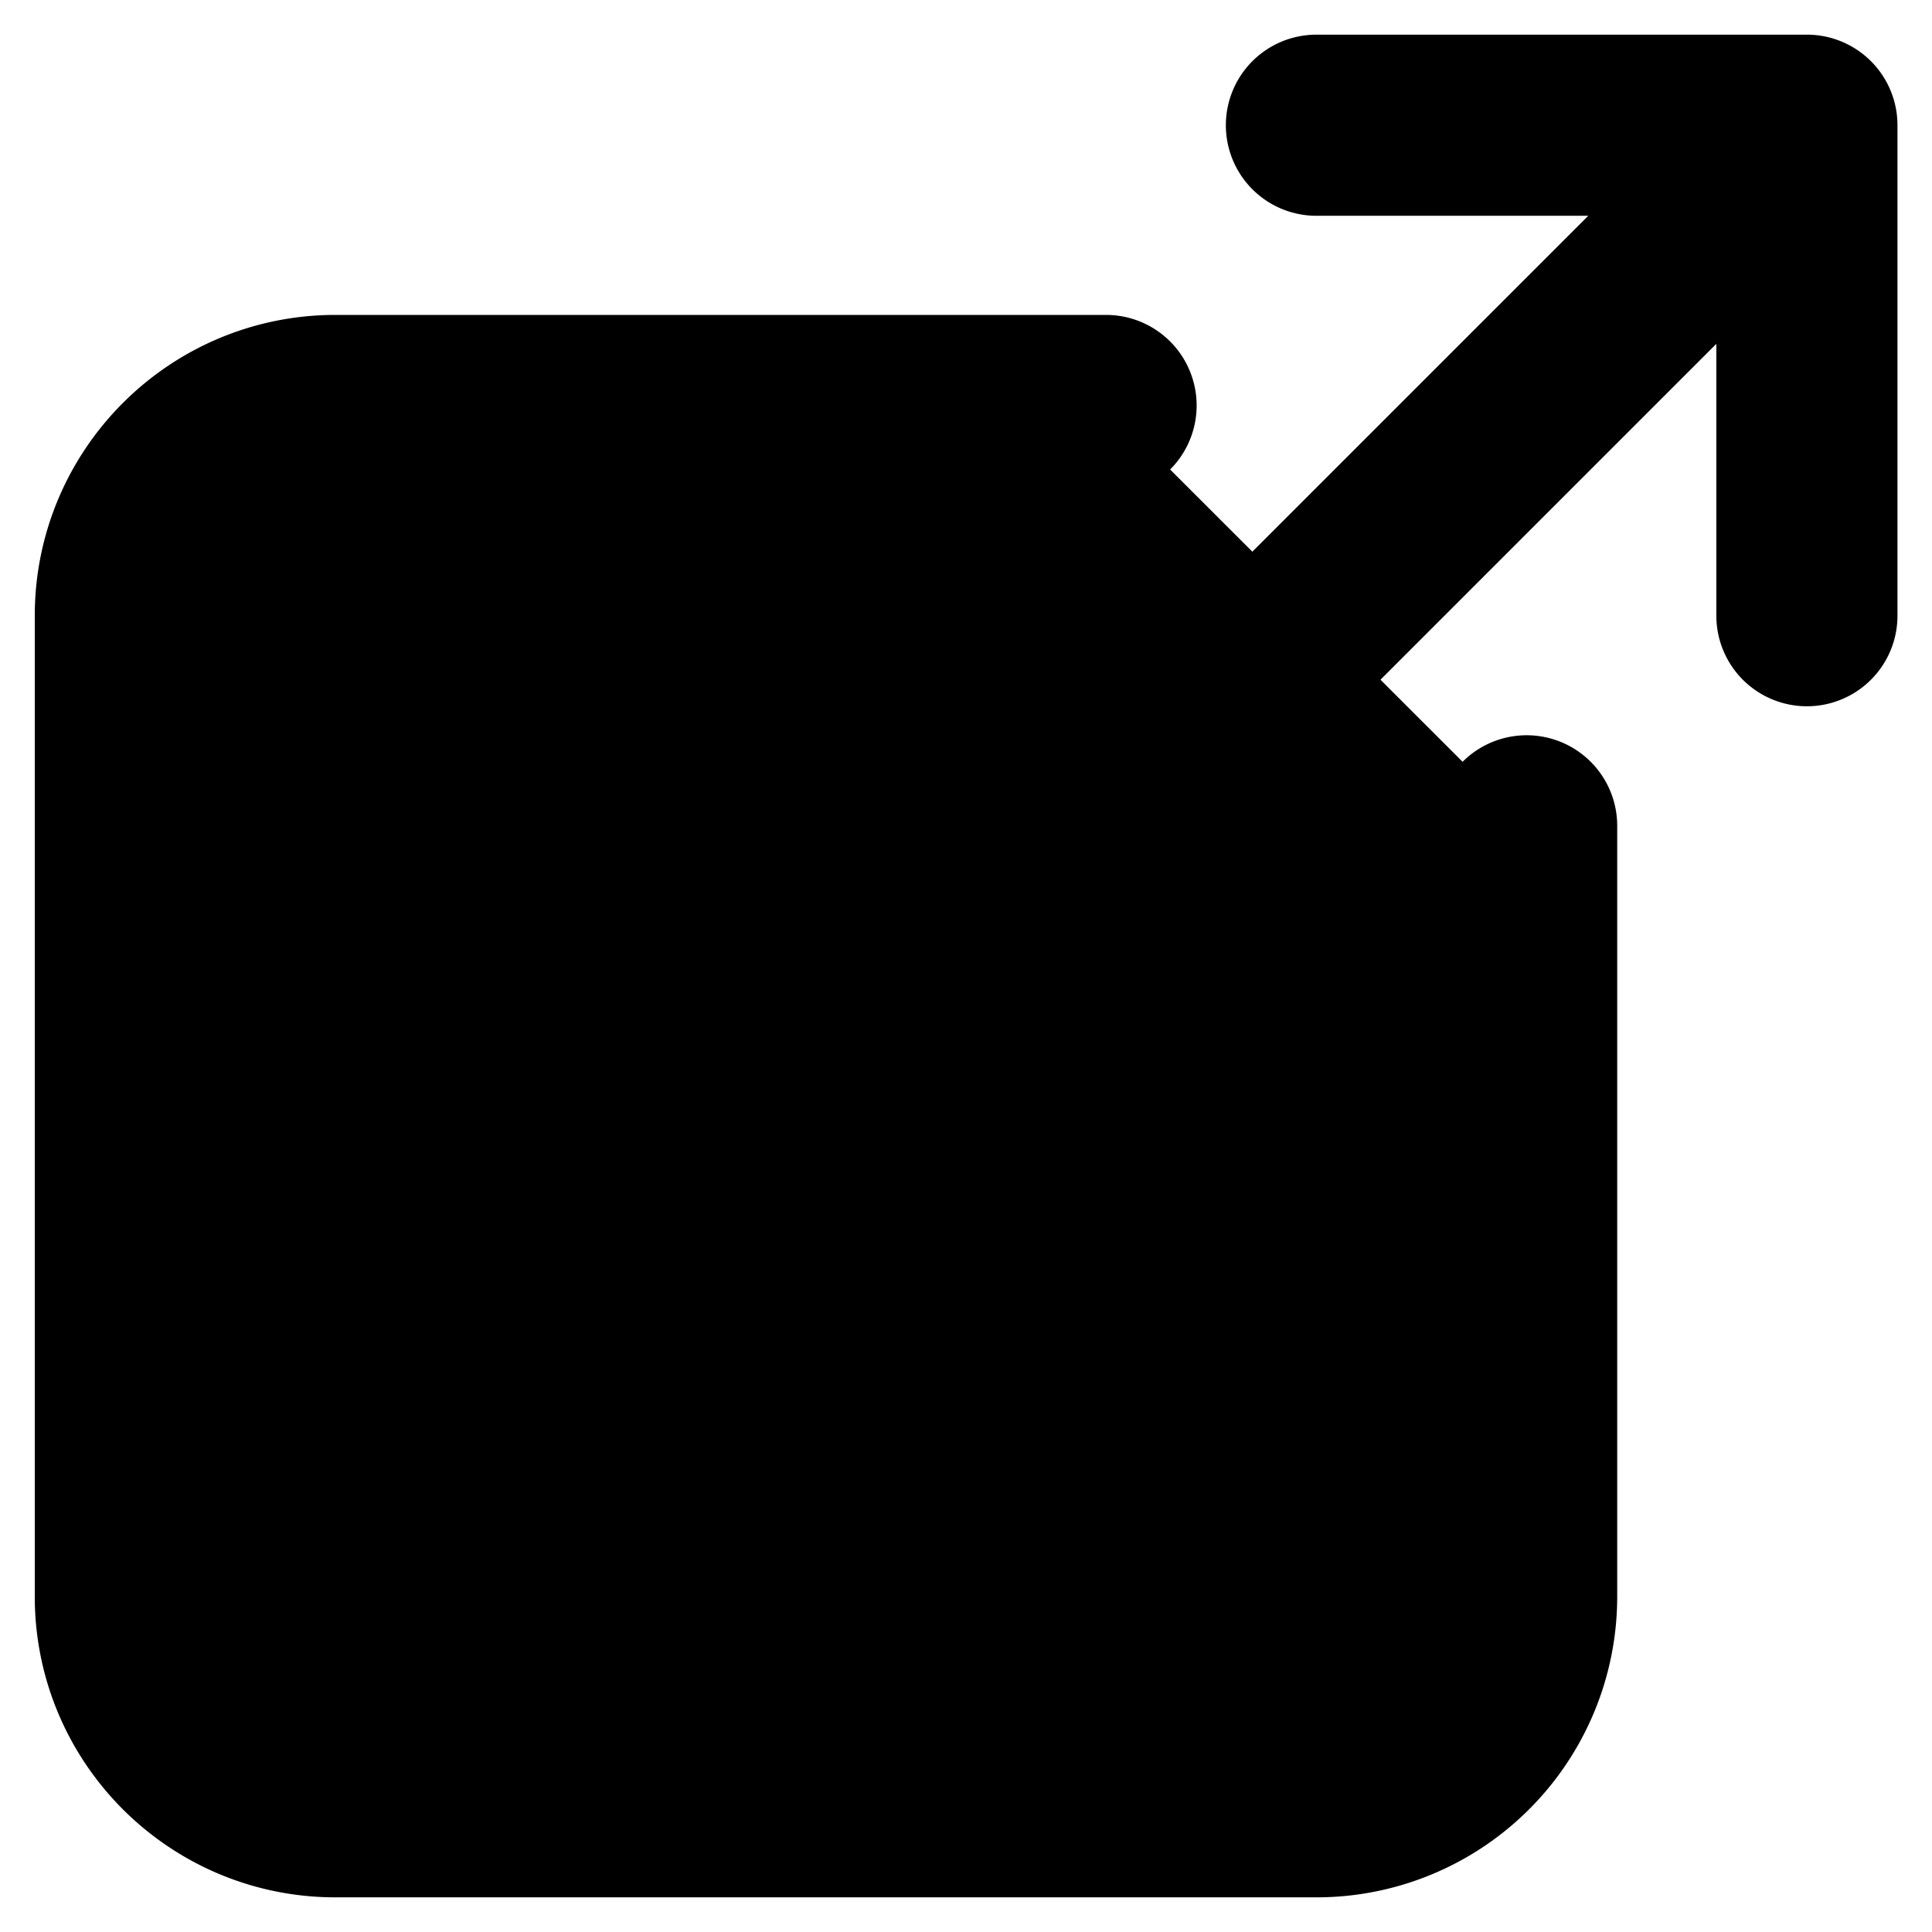 <svg xmlns="http://www.w3.org/2000/svg" width="16" height="16" viewBox="0 0 16 16">
  <defs>
    <clipPath id="a">
      <rect width="16" height="16"/>
    </clipPath>
  </defs>
  <g clip-path="url(#a)">
    <path stroke="currentColor" stroke-linecap="round" stroke-linejoin="round" stroke-width="1.5" d="M9.16 3.358H2.778c-.961 0-1.74.78-1.74 1.74v8.125c0 .961.779 1.74 1.74 1.74h8.125a1.74 1.74 0 0 0 1.74-1.74V6.839m-8.124 4.643L14.964 1.037m0 0h-4.062m4.062 0v4.062"/>
  </g>
</svg>
